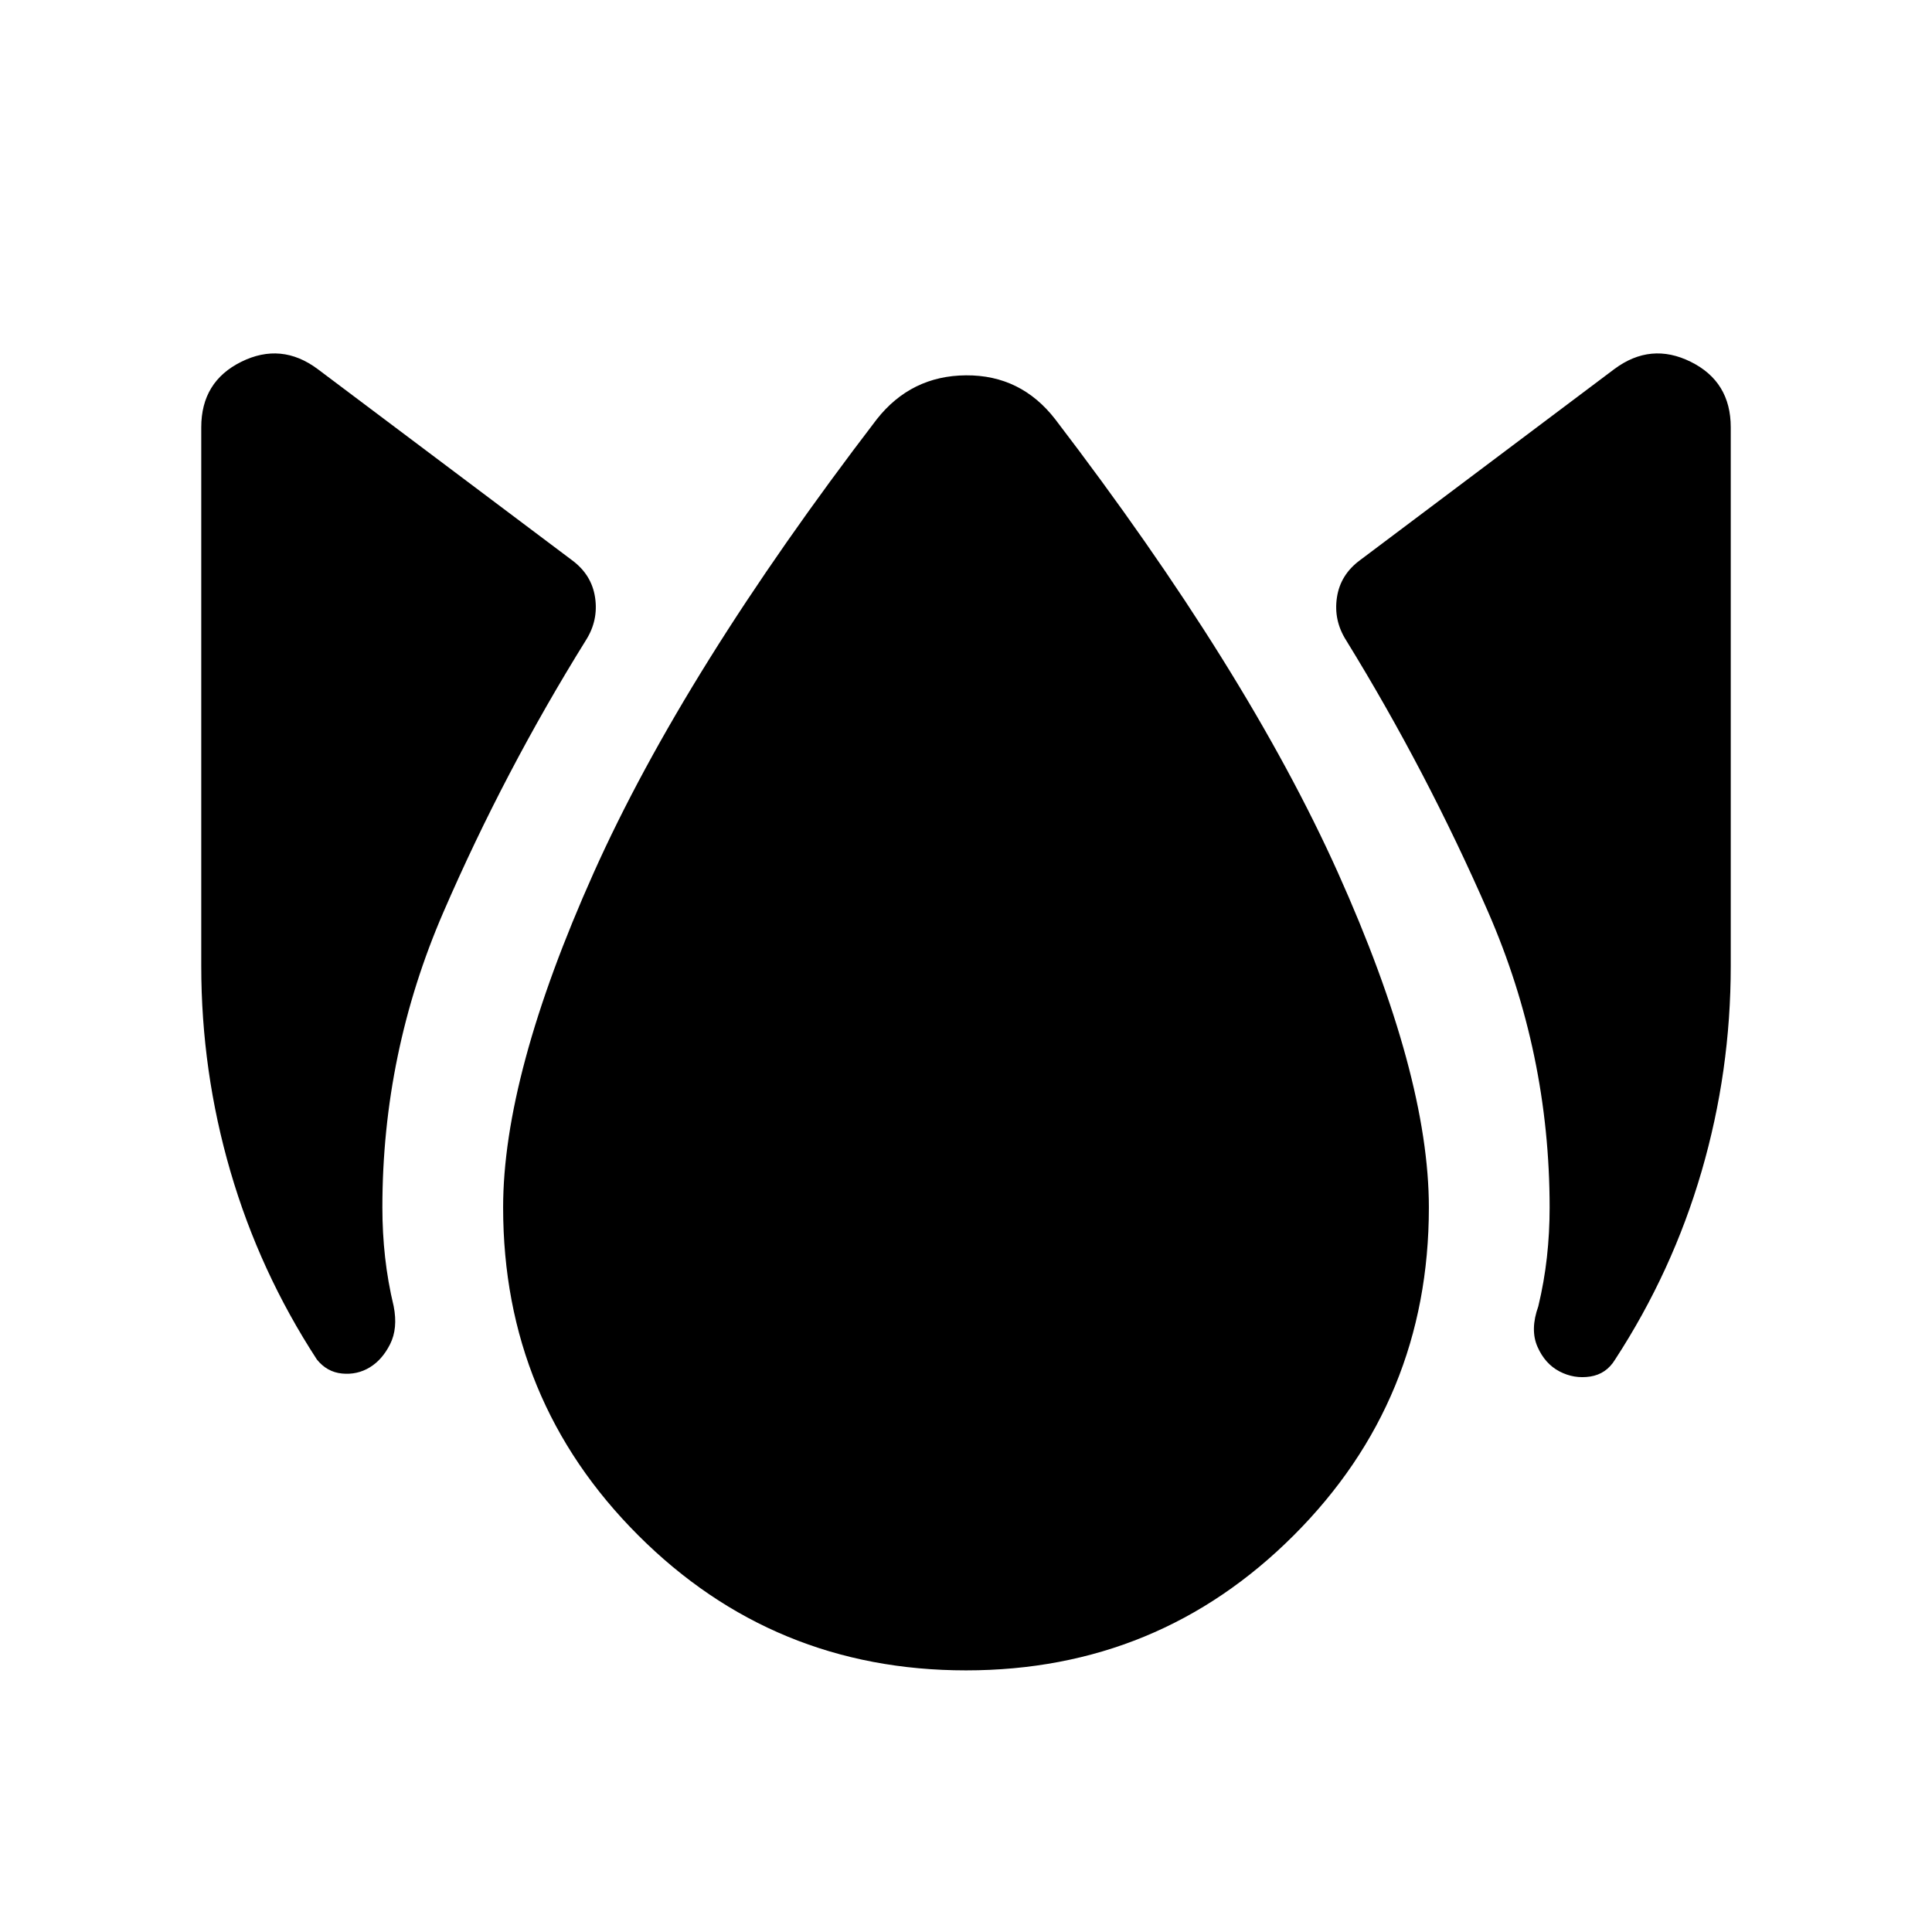<svg xmlns="http://www.w3.org/2000/svg" height="24" viewBox="0 -960 960 960" width="24"><path d="M183.7-280.54q-6.24 3.77-13.74 3.04t-12.5-6.96Q129-328.15 114.5-377.92 100-427.69 100-480v-267.69q0-22.69 19.89-32.54 19.88-9.84 37.96 3.62l126.31 94.92q9.84 7.23 11.53 18.58 1.7 11.34-4.53 21.19-40.47 65.08-70.81 135.11Q190-436.77 190-360q0 12.62 1.35 24.73 1.34 12.12 4.27 24.35 2.15 11-1.77 18.81-3.92 7.8-10.15 11.57ZM480-130q-95.77 0-162.88-67.12Q250-264.23 250-360q0-65.77 44.92-166.15 44.93-100.39 140.7-225.46 17.07-21.7 44.38-21.89 27.31-.19 44.38 21.89 95.16 124.46 140.39 225.15Q710-425.77 710-360q0 95.77-67.12 162.88Q575.77-130 480-130Zm294.92-148.54q-7.23-3.77-10.96-12.27-3.73-8.5.42-20.11 2.93-12.23 4.27-24.35Q770-347.38 770-360q0-76.77-30.54-146.81-30.54-70.03-70.62-135.11-6.23-9.85-4.53-21.19 1.69-11.35 11.53-18.58l126.31-94.92q18.08-13.46 37.96-3.62Q860-770.38 860-747.69V-480q0 52.31-14.5 102.08-14.5 49.77-42.96 93.46-4.39 7.23-12.39 8.46-8 1.23-15.23-2.54Z"/></svg>